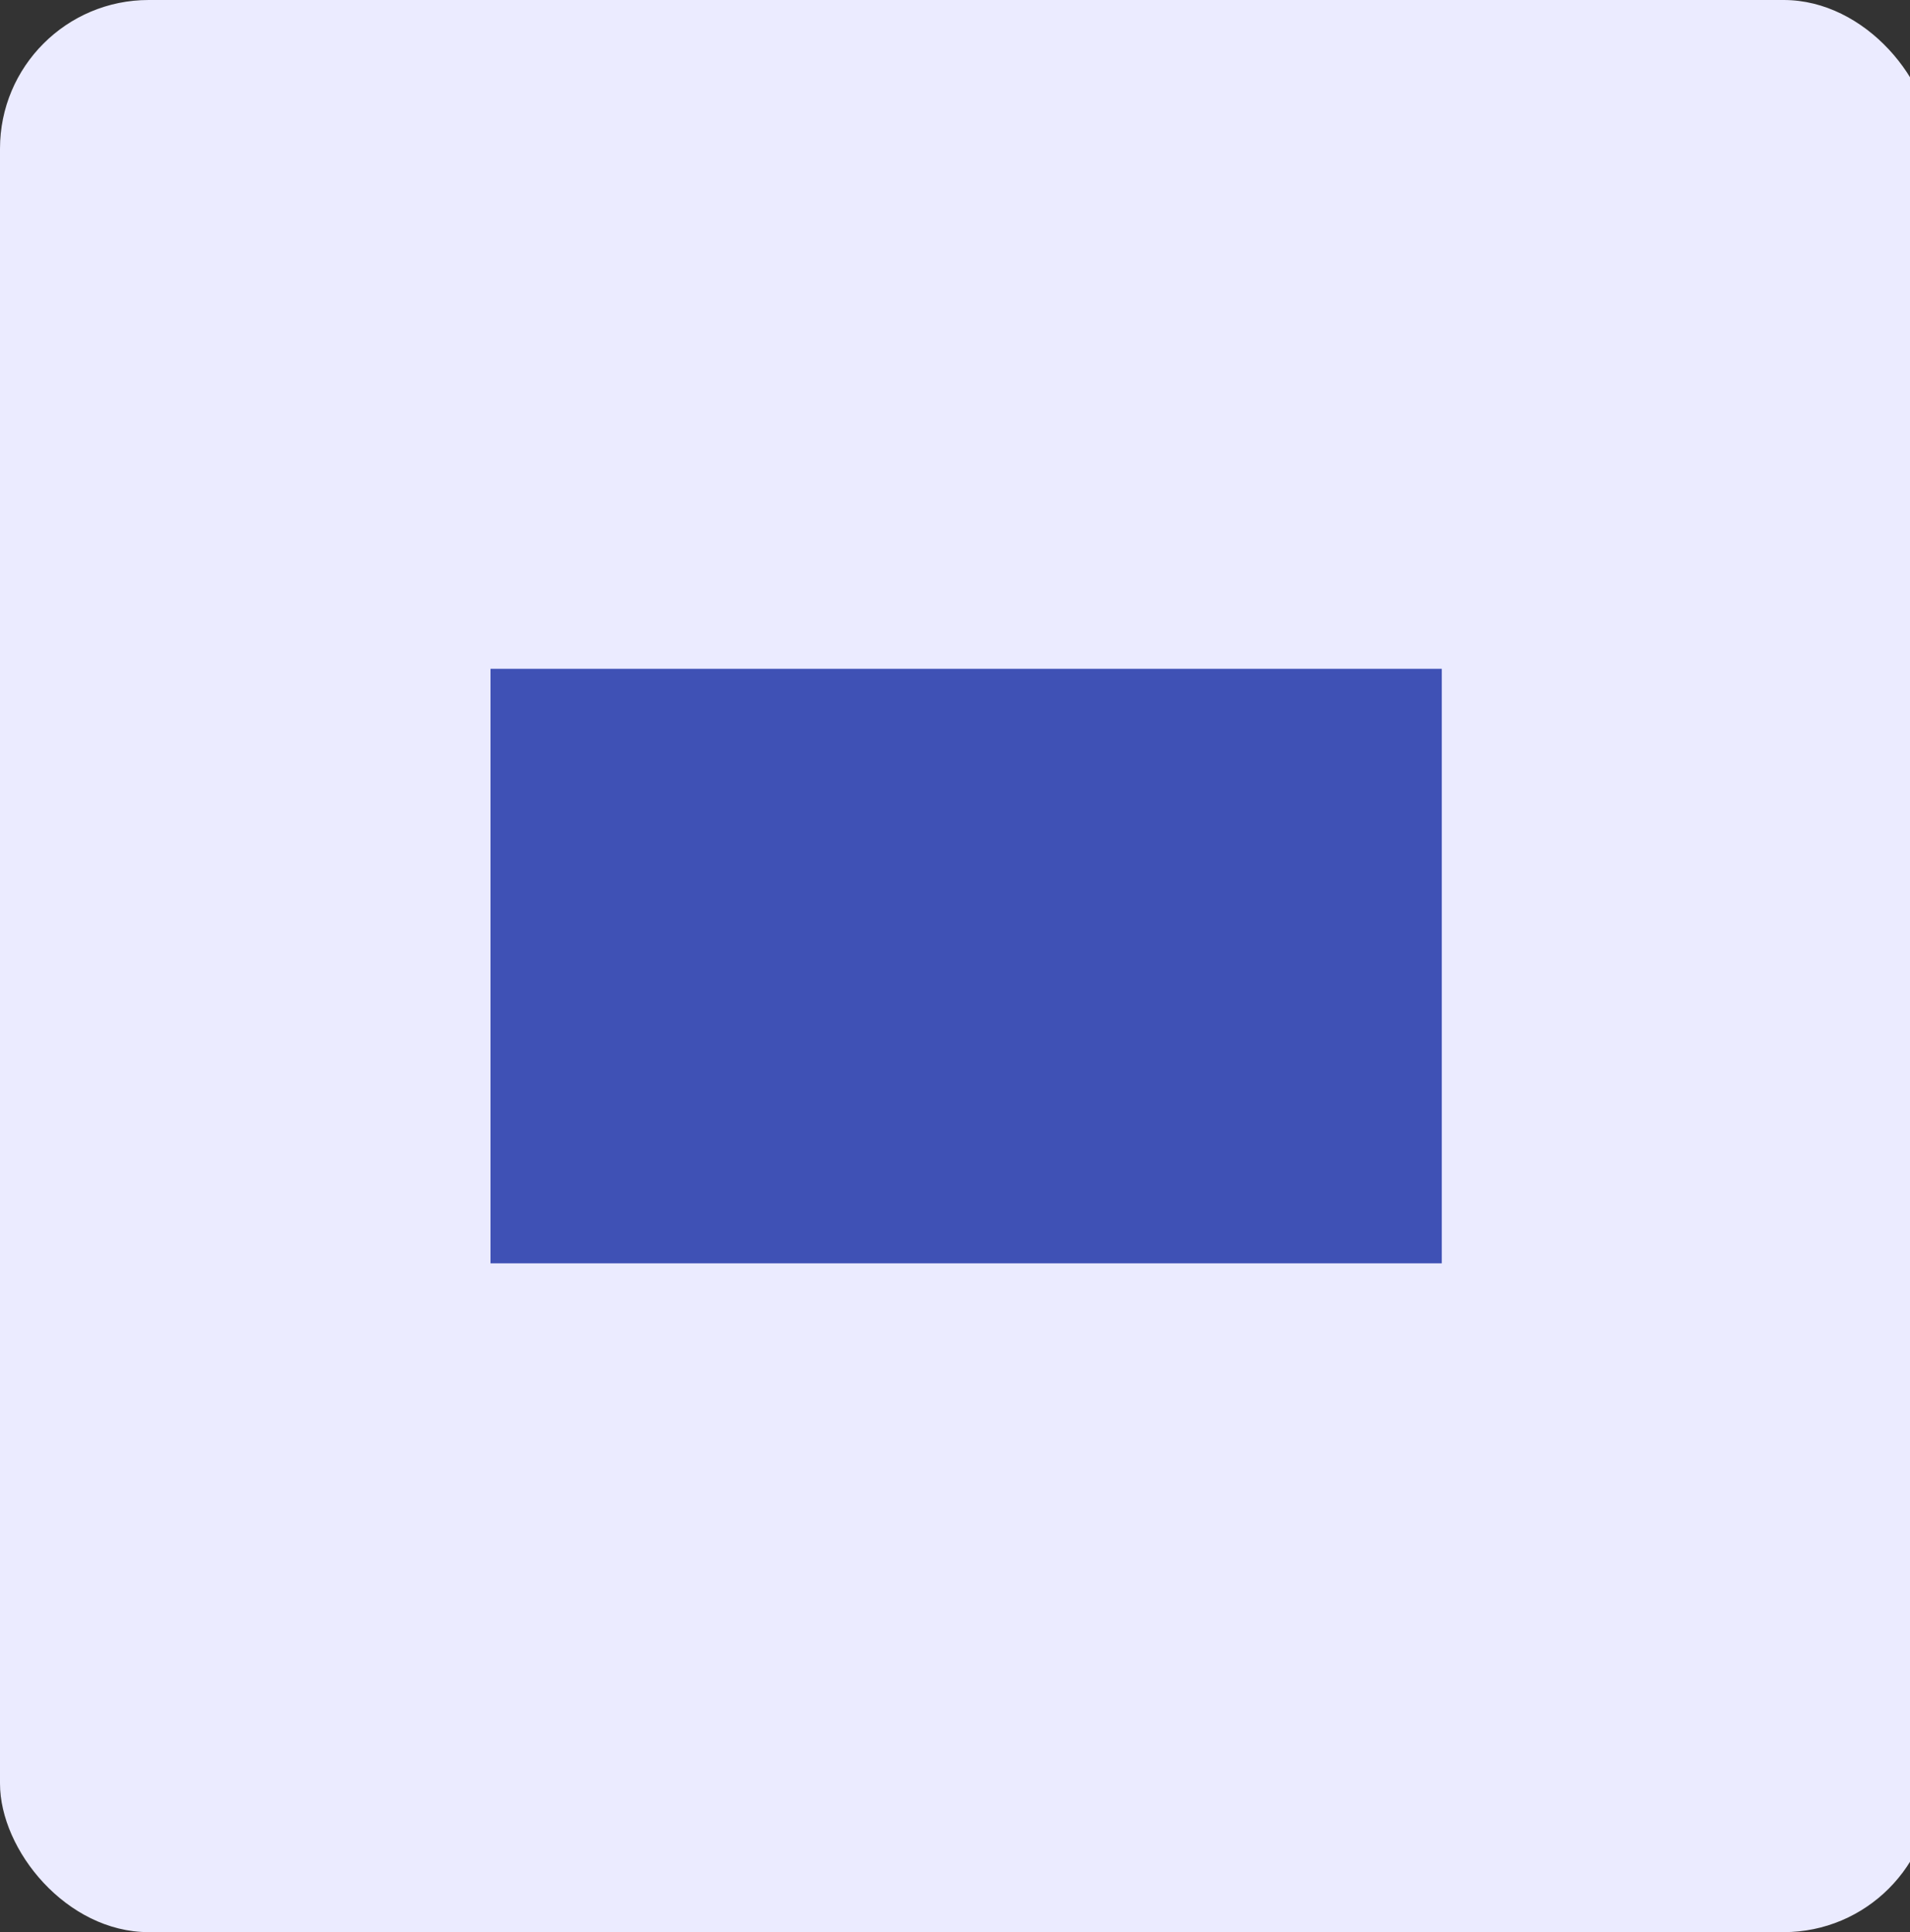 <svg width="257" height="260" viewBox="0 0 257 260" fill="none" xmlns="http://www.w3.org/2000/svg">
<rect x="0" y="0" width="257" height="260" fill="#333333" stroke="none"/>
<rect width="260" height="260" rx="20" fill="#EBEBFF"/>
<rect x="66" y="90" width="128" height="80" fill="#3F51B5"/>
</svg>
